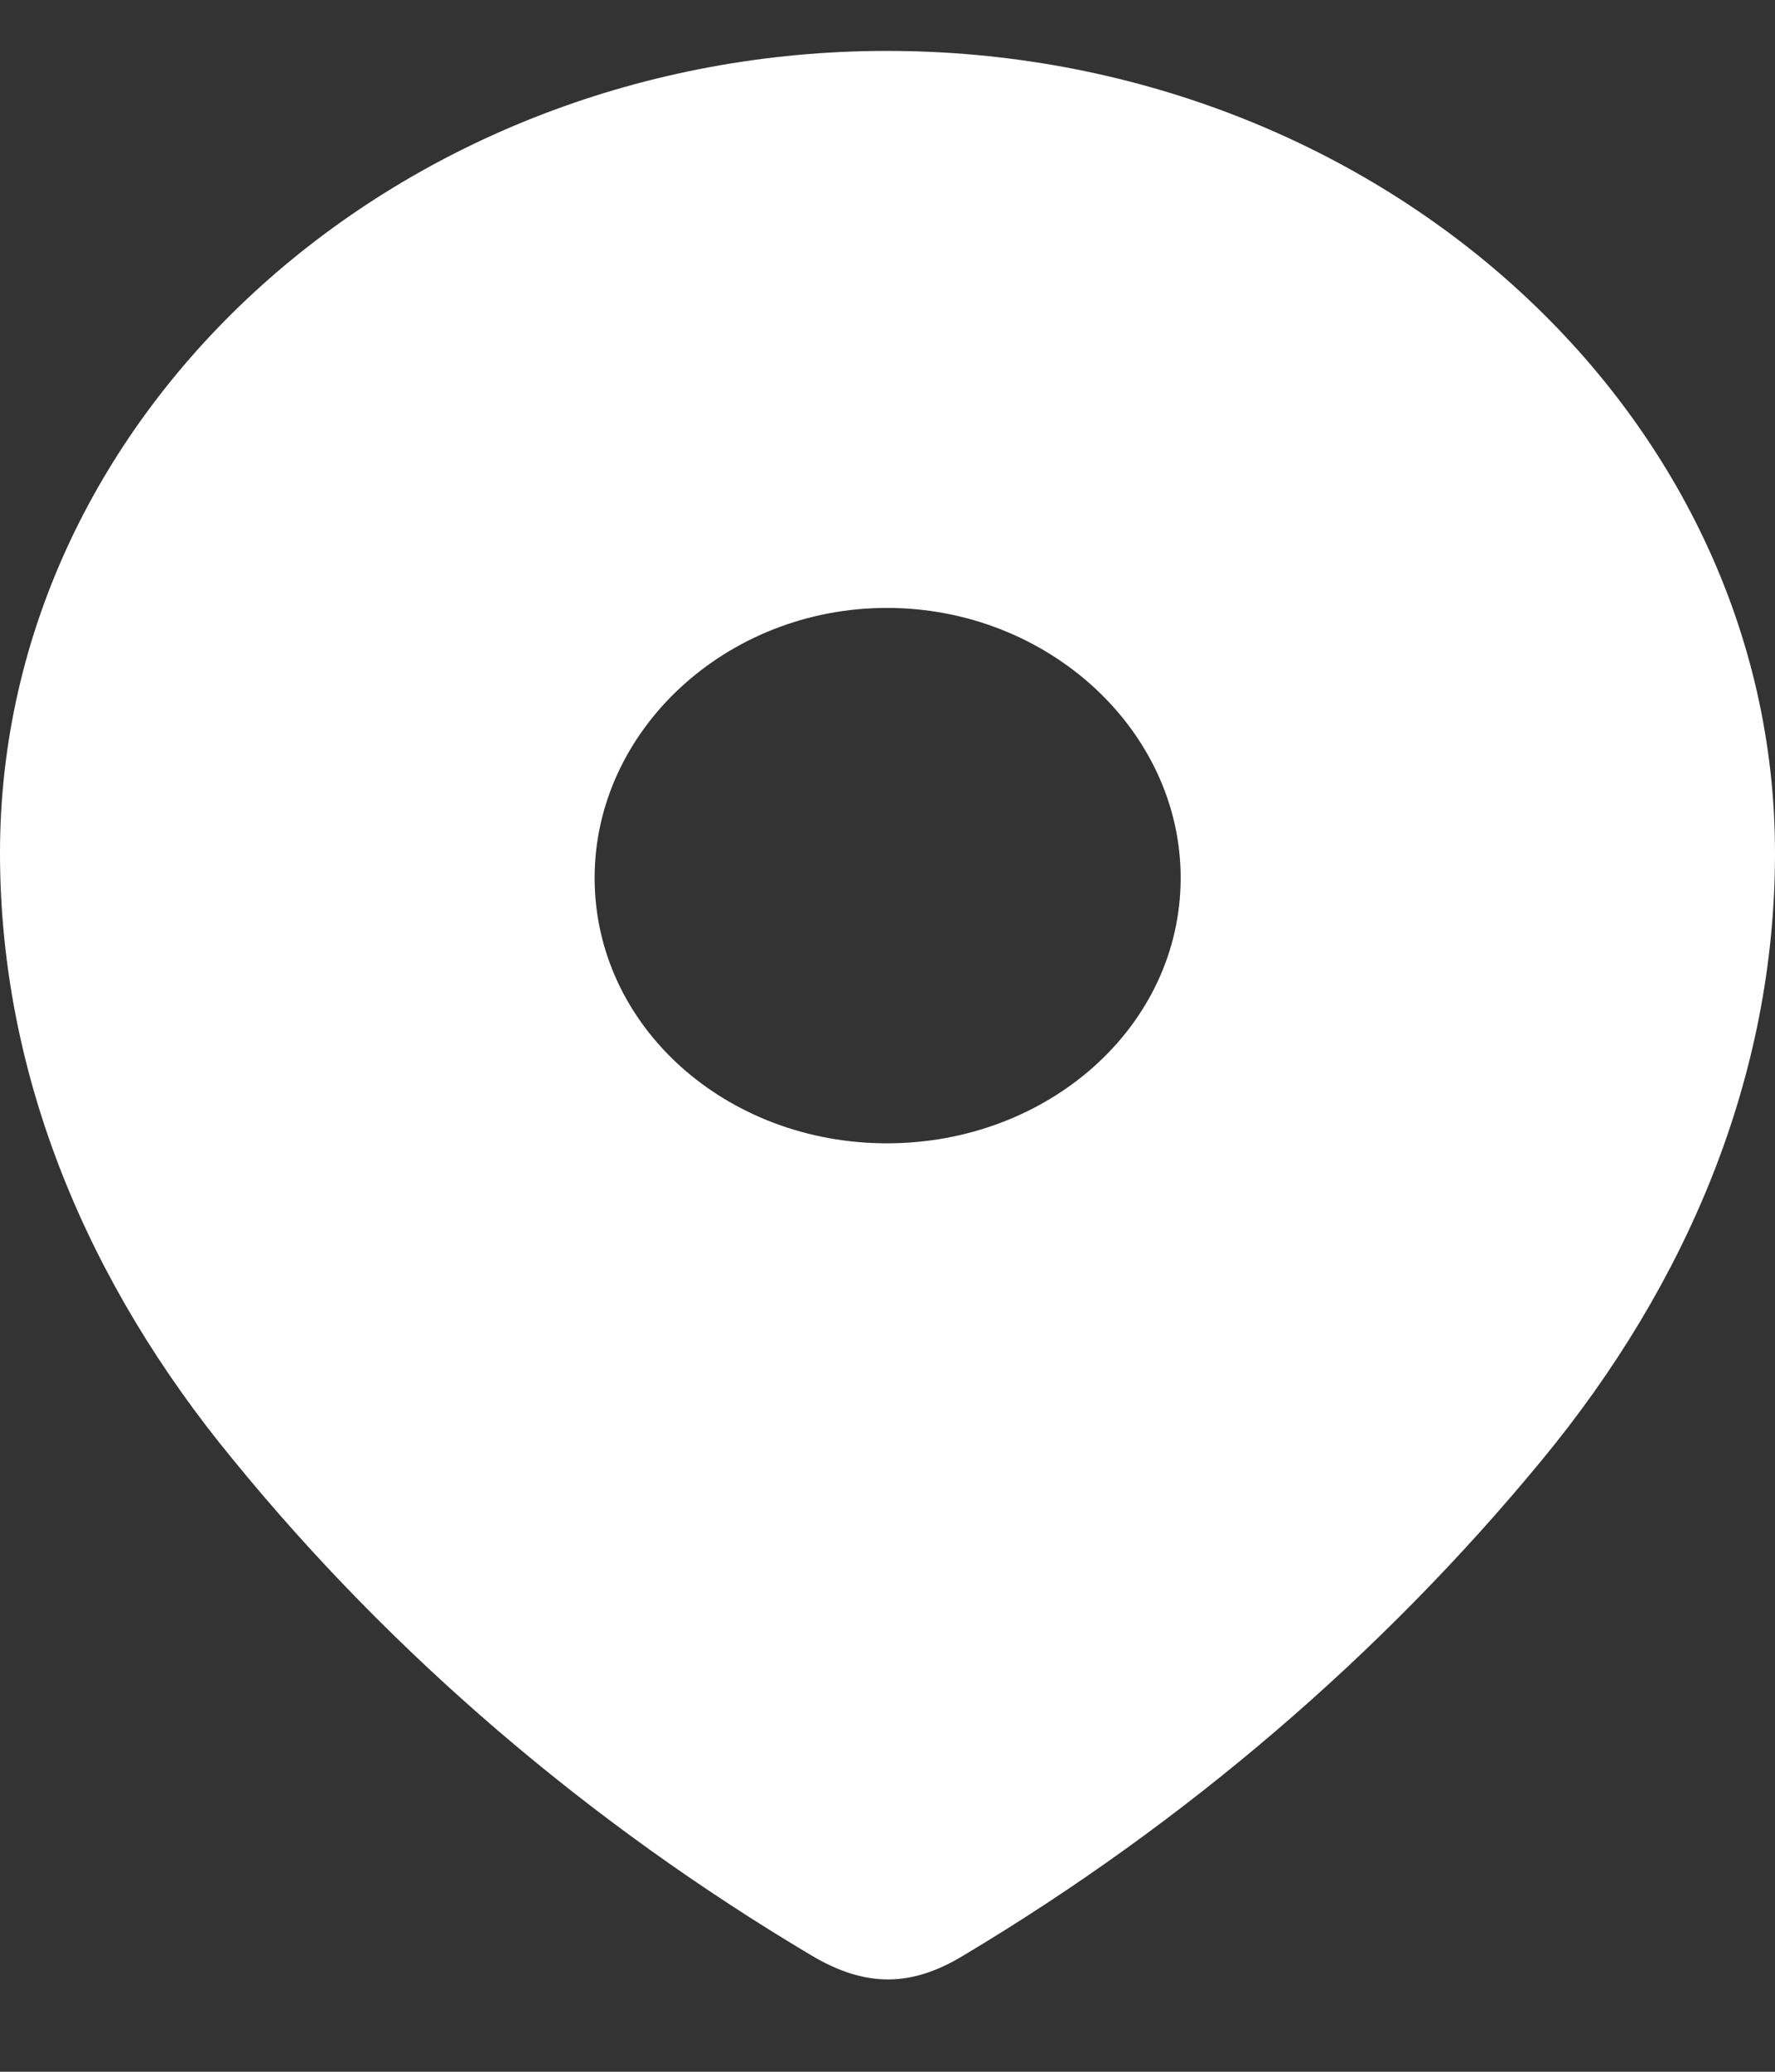 <svg width="6" height="7" viewBox="0 0 6 7" fill="none" xmlns="http://www.w3.org/2000/svg">
<rect x="0" y="0" width="6" height="7" fill="#333333" stroke="none"/>
<path fill-rule="evenodd" clip-rule="evenodd" d="M0 2.882C0 1.384 1.357 0.172 2.998 0.172C4.644 0.172 6 1.384 6 2.882C6 3.637 5.703 4.338 5.213 4.932C4.673 5.588 4.007 6.159 3.257 6.607C3.086 6.711 2.931 6.719 2.743 6.607C1.989 6.159 1.323 5.588 0.788 4.932C0.298 4.338 0 3.637 0 2.882ZM2.01 2.966C2.01 3.468 2.454 3.863 2.998 3.863C3.543 3.863 3.991 3.468 3.991 2.966C3.991 2.468 3.543 2.054 2.998 2.054C2.454 2.054 2.01 2.468 2.01 2.966Z" fill="white"/>
</svg>
